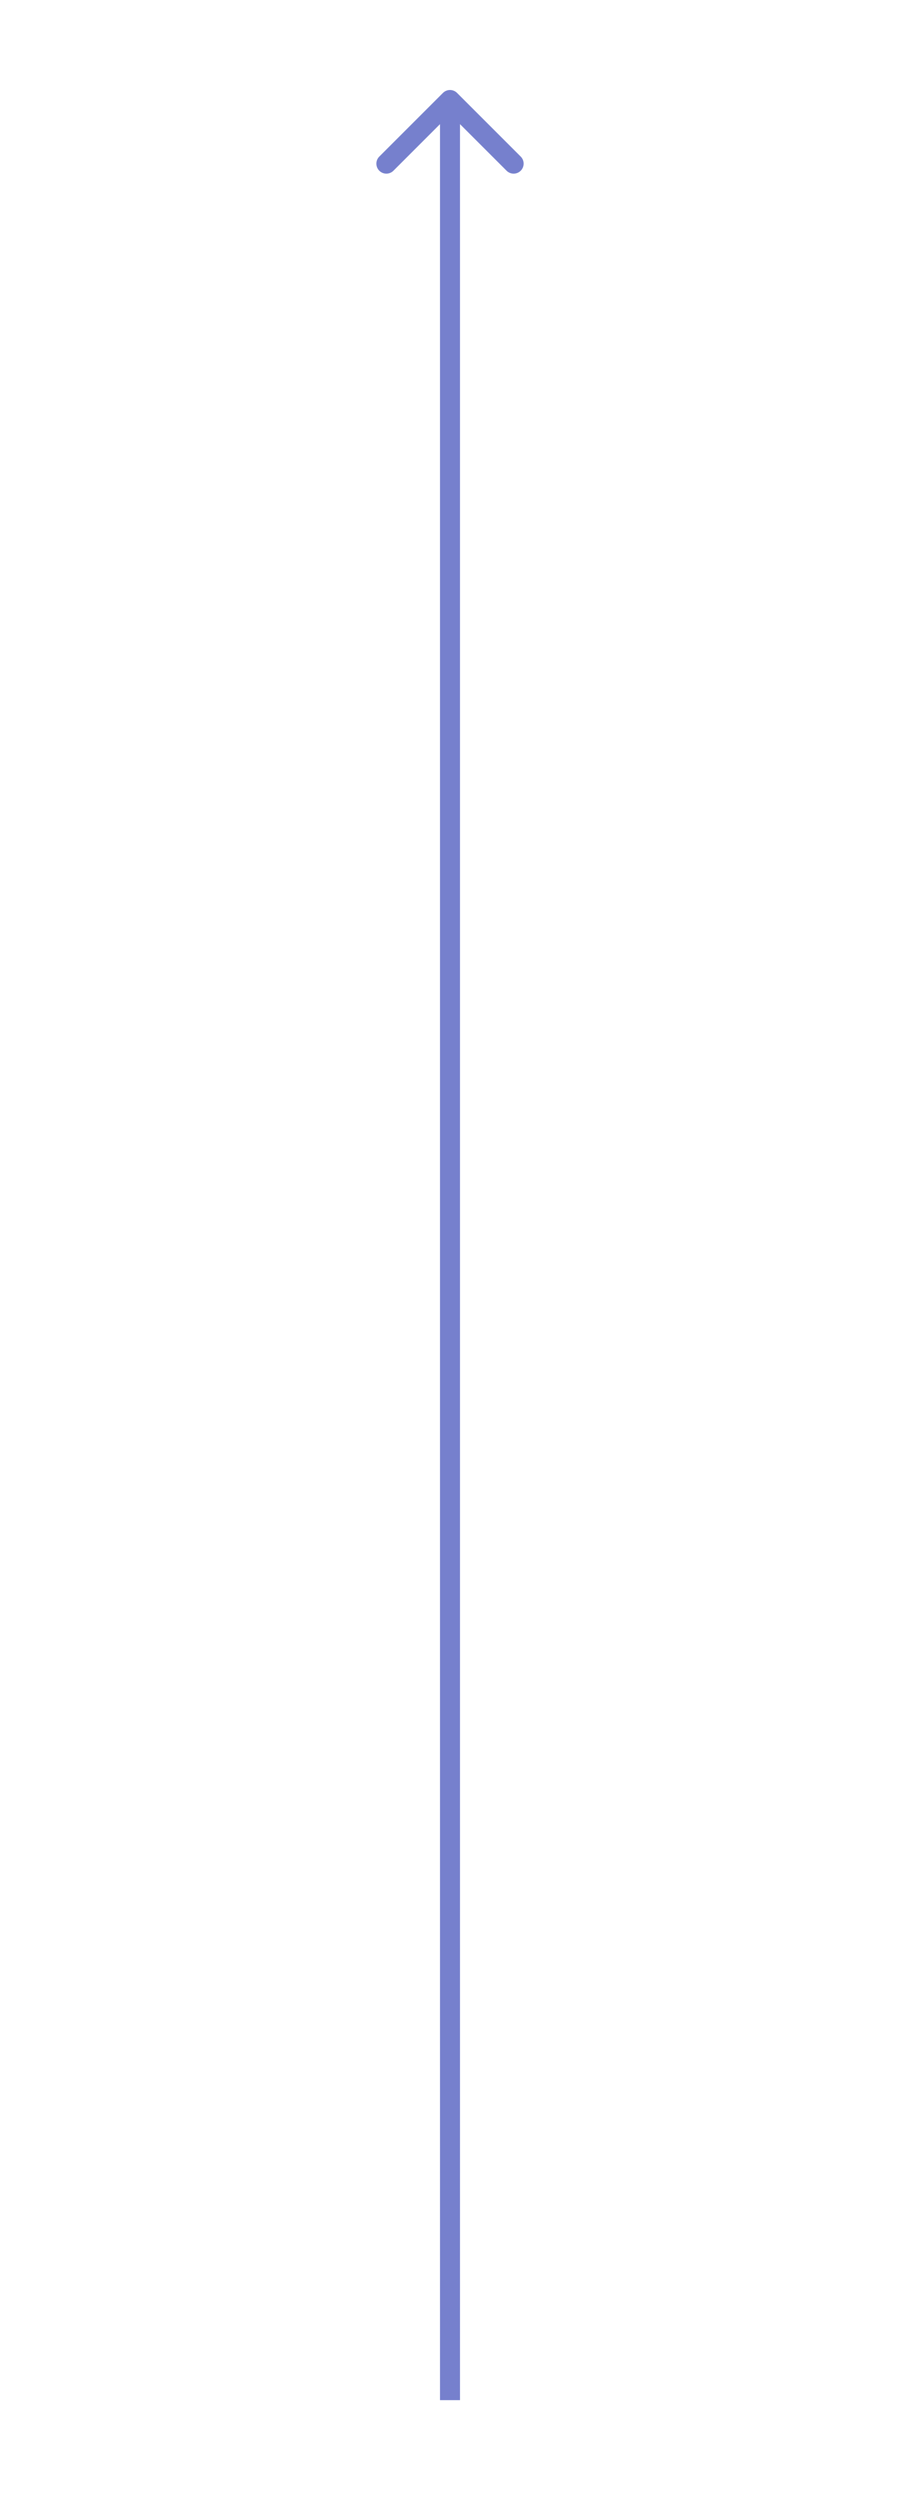 <svg width="90" height="250" viewBox="0 0 90 250" fill="none" xmlns="http://www.w3.org/2000/svg">
<path d="M45.707 9.293C45.317 8.902 44.684 8.902 44.293 9.293L37.929 15.657C37.539 16.047 37.539 16.68 37.929 17.071C38.32 17.462 38.953 17.462 39.343 17.071L45 11.414L50.657 17.071C51.048 17.462 51.681 17.462 52.071 17.071C52.462 16.68 52.462 16.047 52.071 15.657L45.707 9.293ZM46 240L46 10L44 10L44 240L46 240Z" fill="#7680CD"/>
</svg>
